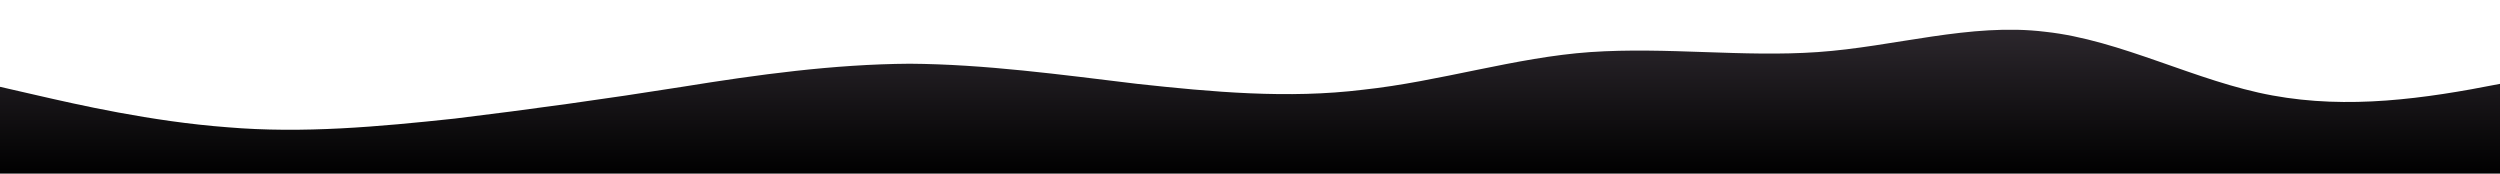 <?xml version="1.0" standalone="no"?>
<svg xmlns:xlink="http://www.w3.org/1999/xlink" id="wave" style="transform:rotate(180deg); transition: 0.3s" viewBox="0 0 1440 100" version="1.1" xmlns="http://www.w3.org/2000/svg"><defs><linearGradient id="sw-gradient-0" x1="0" x2="0" y1="1" y2="0"><stop stop-color="rgba(0, 0, 0, 1)" offset="0%"/><stop stop-color="rgba(53, 47, 54, 1)" offset="100%"/></linearGradient></defs><path style="transform:translate(0, 0px); opacity:1" fill="url(#sw-gradient-0)" d="M0,50L21.8,55C43.6,60,87,70,131,73.3C174.5,77,218,73,262,68.3C305.5,63,349,57,393,50C436.4,43,480,37,524,36.7C567.3,37,611,43,655,48.3C698.2,53,742,57,785,51.7C829.1,47,873,33,916,30C960,27,1004,33,1047,30C1090.9,27,1135,13,1178,18.3C1221.8,23,1265,47,1309,55C1352.7,63,1396,57,1440,48.3C1483.6,40,1527,30,1571,25C1614.5,20,1658,20,1702,21.7C1745.5,23,1789,27,1833,35C1876.4,43,1920,57,1964,56.7C2007.3,57,2051,43,2095,31.7C2138.2,20,2182,10,2225,10C2269.1,10,2313,20,2356,26.7C2400,33,2444,37,2487,35C2530.9,33,2575,27,2618,35C2661.8,43,2705,67,2749,65C2792.7,63,2836,37,2880,21.7C2923.6,7,2967,3,3011,1.7C3054.5,0,3098,0,3120,0L3141.8,0L3141.8,100L3120,100C3098.2,100,3055,100,3011,100C2967.3,100,2924,100,2880,100C2836.4,100,2793,100,2749,100C2705.5,100,2662,100,2618,100C2574.5,100,2531,100,2487,100C2443.6,100,2400,100,2356,100C2312.7,100,2269,100,2225,100C2181.8,100,2138,100,2095,100C2050.9,100,2007,100,1964,100C1920,100,1876,100,1833,100C1789.1,100,1745,100,1702,100C1658.2,100,1615,100,1571,100C1527.3,100,1484,100,1440,100C1396.4,100,1353,100,1309,100C1265.5,100,1222,100,1178,100C1134.5,100,1091,100,1047,100C1003.6,100,960,100,916,100C872.7,100,829,100,785,100C741.8,100,698,100,655,100C610.9,100,567,100,524,100C480,100,436,100,393,100C349.1,100,305,100,262,100C218.2,100,175,100,131,100C87.3,100,44,100,22,100L0,100Z"/></svg>